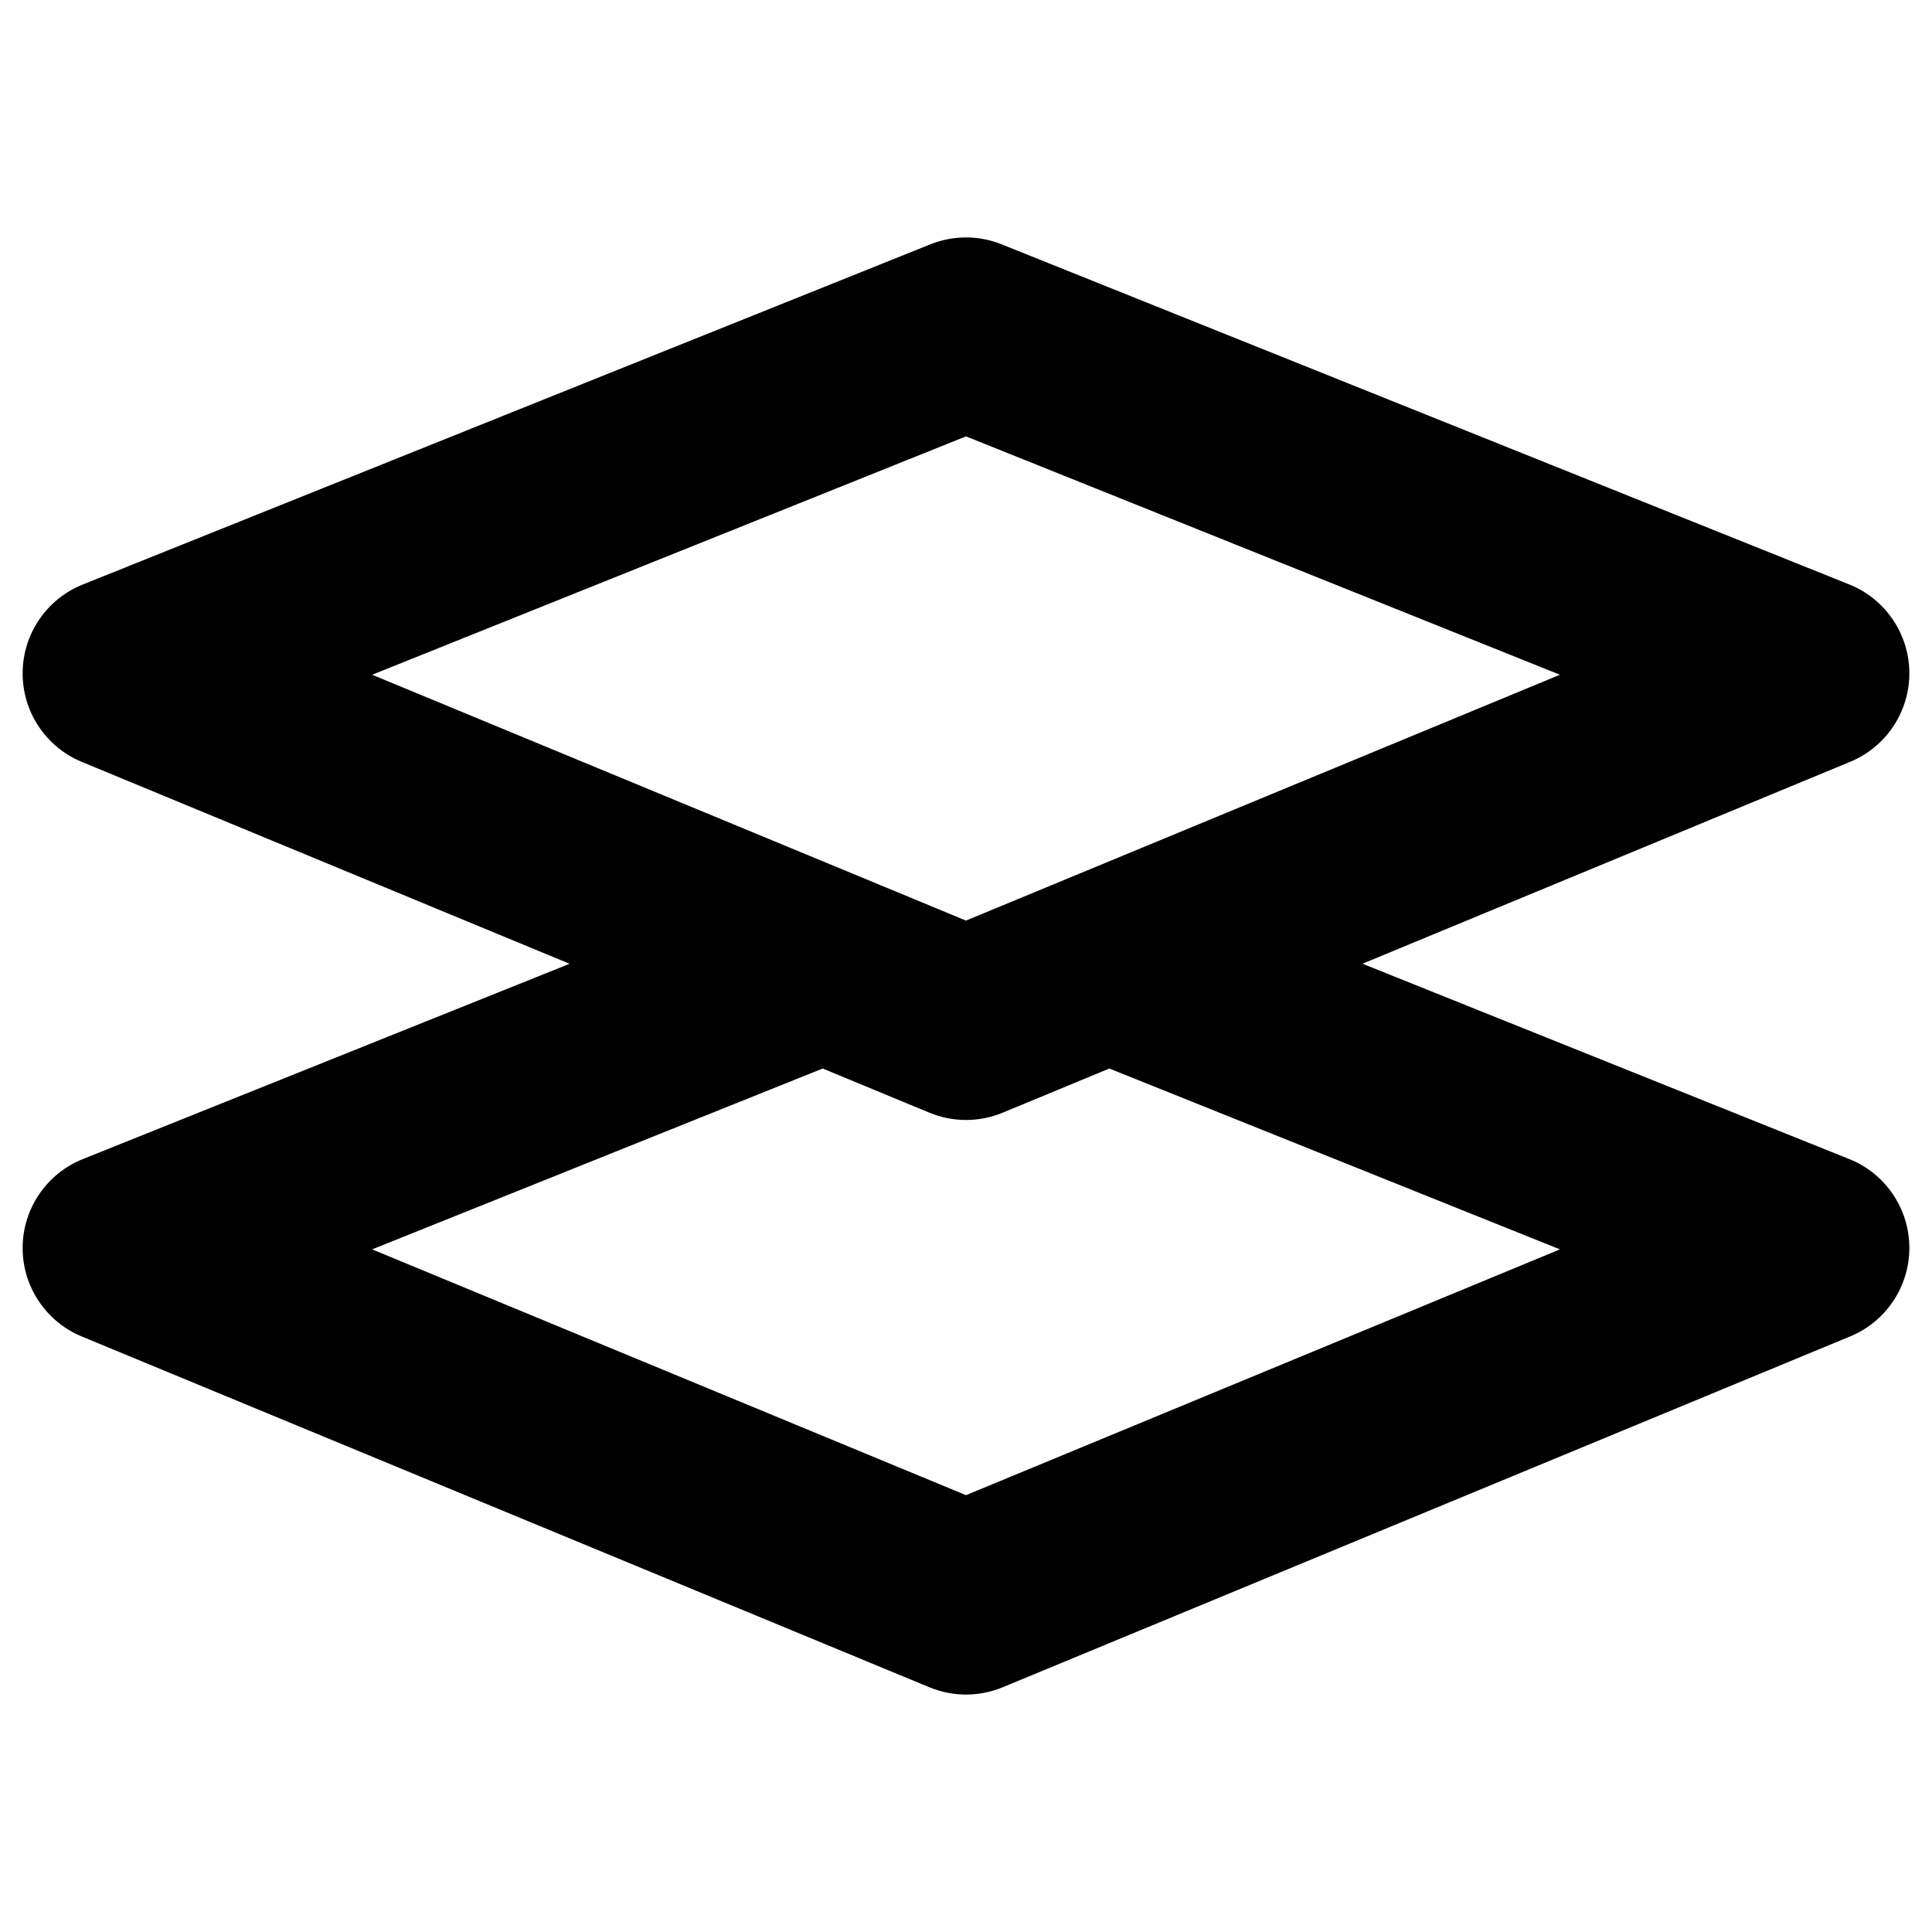 <?xml version="1.0" encoding="UTF-8" standalone="no"?>
<svg
   fill="none"
   height="512"
   viewBox="0 0 512 512"
   width="512"
   version="1.1"
   id="svg3"
   sodipodi:docname="safetensors-light.svg"
   inkscape:version="1.3.2 (091e20ef0f, 2023-11-25, custom)"
   inkscape:export-filename="safetensors-light-128.png"
   inkscape:export-xdpi="128"
   inkscape:export-ydpi="128"
   xmlns:inkscape="http://www.inkscape.org/namespaces/inkscape"
   xmlns:sodipodi="http://sodipodi.sourceforge.net/DTD/sodipodi-0.dtd"
   xmlns="http://www.w3.org/2000/svg"
   xmlns:svg="http://www.w3.org/2000/svg"
   xmlns:rdf="http://www.w3.org/1999/02/22-rdf-syntax-ns#"
   xmlns:cc="http://creativecommons.org/ns#"
   xmlns:dc="http://purl.org/dc/elements/1.1/">
  <defs
     id="defs3" />
  <sodipodi:namedview
     id="namedview3"
     pagecolor="#ffffff"
     bordercolor="#666666"
     borderopacity="1.0"
     inkscape:showpageshadow="2"
     inkscape:pageopacity="0.0"
     inkscape:pagecheckerboard="0"
     inkscape:deskcolor="#d1d1d1"
     inkscape:zoom="1.0155172"
     inkscape:cx="312.64856"
     inkscape:cy="285.0764"
     inkscape:window-width="1920"
     inkscape:window-height="1008"
     inkscape:window-x="0"
     inkscape:window-y="0"
     inkscape:window-maximized="1"
     inkscape:current-layer="svg3"
     inkscape:export-bgcolor="#ffffffff" />
  <path
     d="m 327.207,241.805 162.861,65.356 c 4.686,1.873 8.7,5.107 11.532,9.274 2.84,4.175 4.364,9.095 4.399,14.139 0.027,5.045 -1.452,9.982 -4.247,14.184 -2.787,4.202 -6.765,7.473 -11.433,9.399 L 265.713,447.147 c -6.209,2.572 -13.198,2.572 -19.408,0 L 21.672,354.184 c -4.659,-1.926 -8.647,-5.206 -11.433,-9.408 -2.796,-4.193 -4.265,-9.13 -4.238,-14.175 0.027,-5.045 1.55,-9.964 4.391,-14.139 2.831,-4.167 6.855,-7.401 11.532,-9.283 l 165.729,-66.494 c 9.489,-3.799 39.488,7.365 68.349,7.464 30.832,0.099 60.58,-10.609 71.207,-6.344 z M 98.622,331.094 256,396.234 413.396,331.094 256,267.924 Z M 265.462,64.759 490.068,154.881 c 4.686,1.882 8.7,5.107 11.532,9.283 2.84,4.167 4.364,9.086 4.399,14.13 0.027,5.045 -1.452,9.982 -4.247,14.184 -2.787,4.202 -6.765,7.473 -11.433,9.408 L 265.713,294.876 c -6.209,2.572 -13.198,2.572 -19.408,0 L 21.672,201.905 c -4.659,-1.926 -8.647,-5.197 -11.433,-9.399 -2.796,-4.202 -4.265,-9.139 -4.238,-14.184 0.027,-5.045 1.55,-9.964 4.391,-14.139 2.831,-4.167 6.855,-7.401 11.532,-9.274 L 246.529,64.759 c 6.075,-2.446 12.858,-2.446 18.933,0 z M 98.622,178.814 256,243.964 413.396,178.814 256,115.645 Z"
     fill="#000000"
     id="path3"
     style="stroke-width:1" />
</svg>
